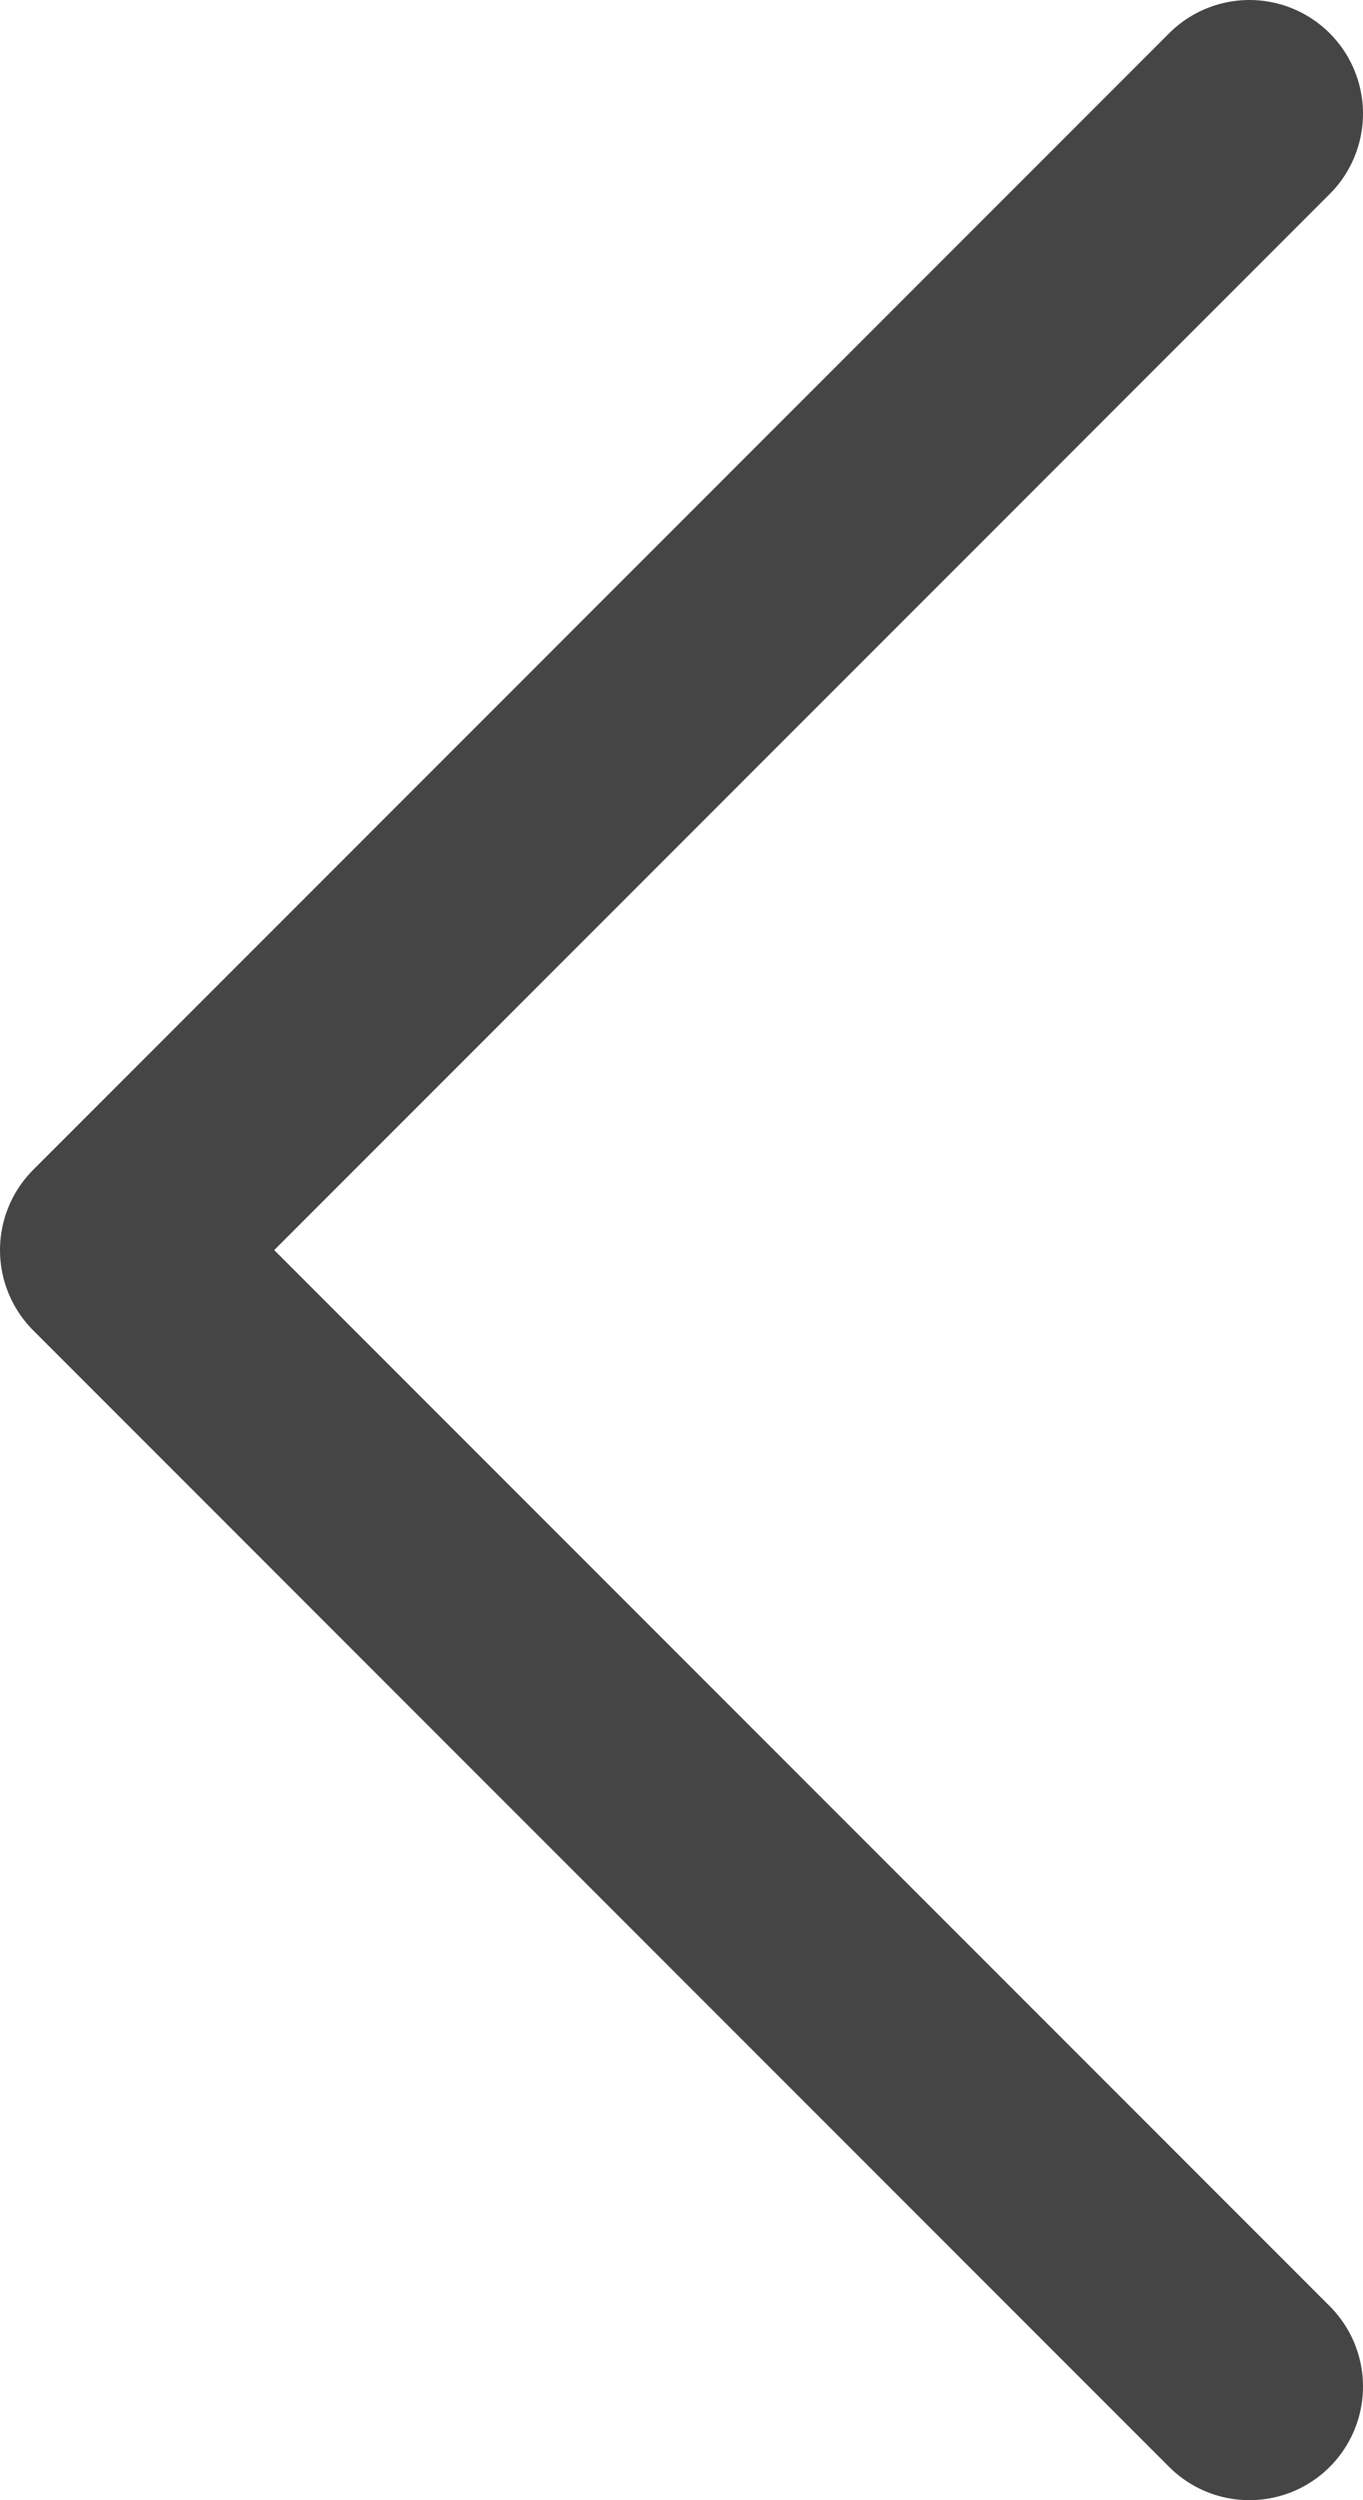 <svg width="12" height="22" viewBox="0 0 12 22" fill="none" xmlns="http://www.w3.org/2000/svg">
<path d="M11 21L1 11L11 1" stroke="#454545" stroke-width="2" stroke-linecap="round" stroke-linejoin="round"/>
</svg>
